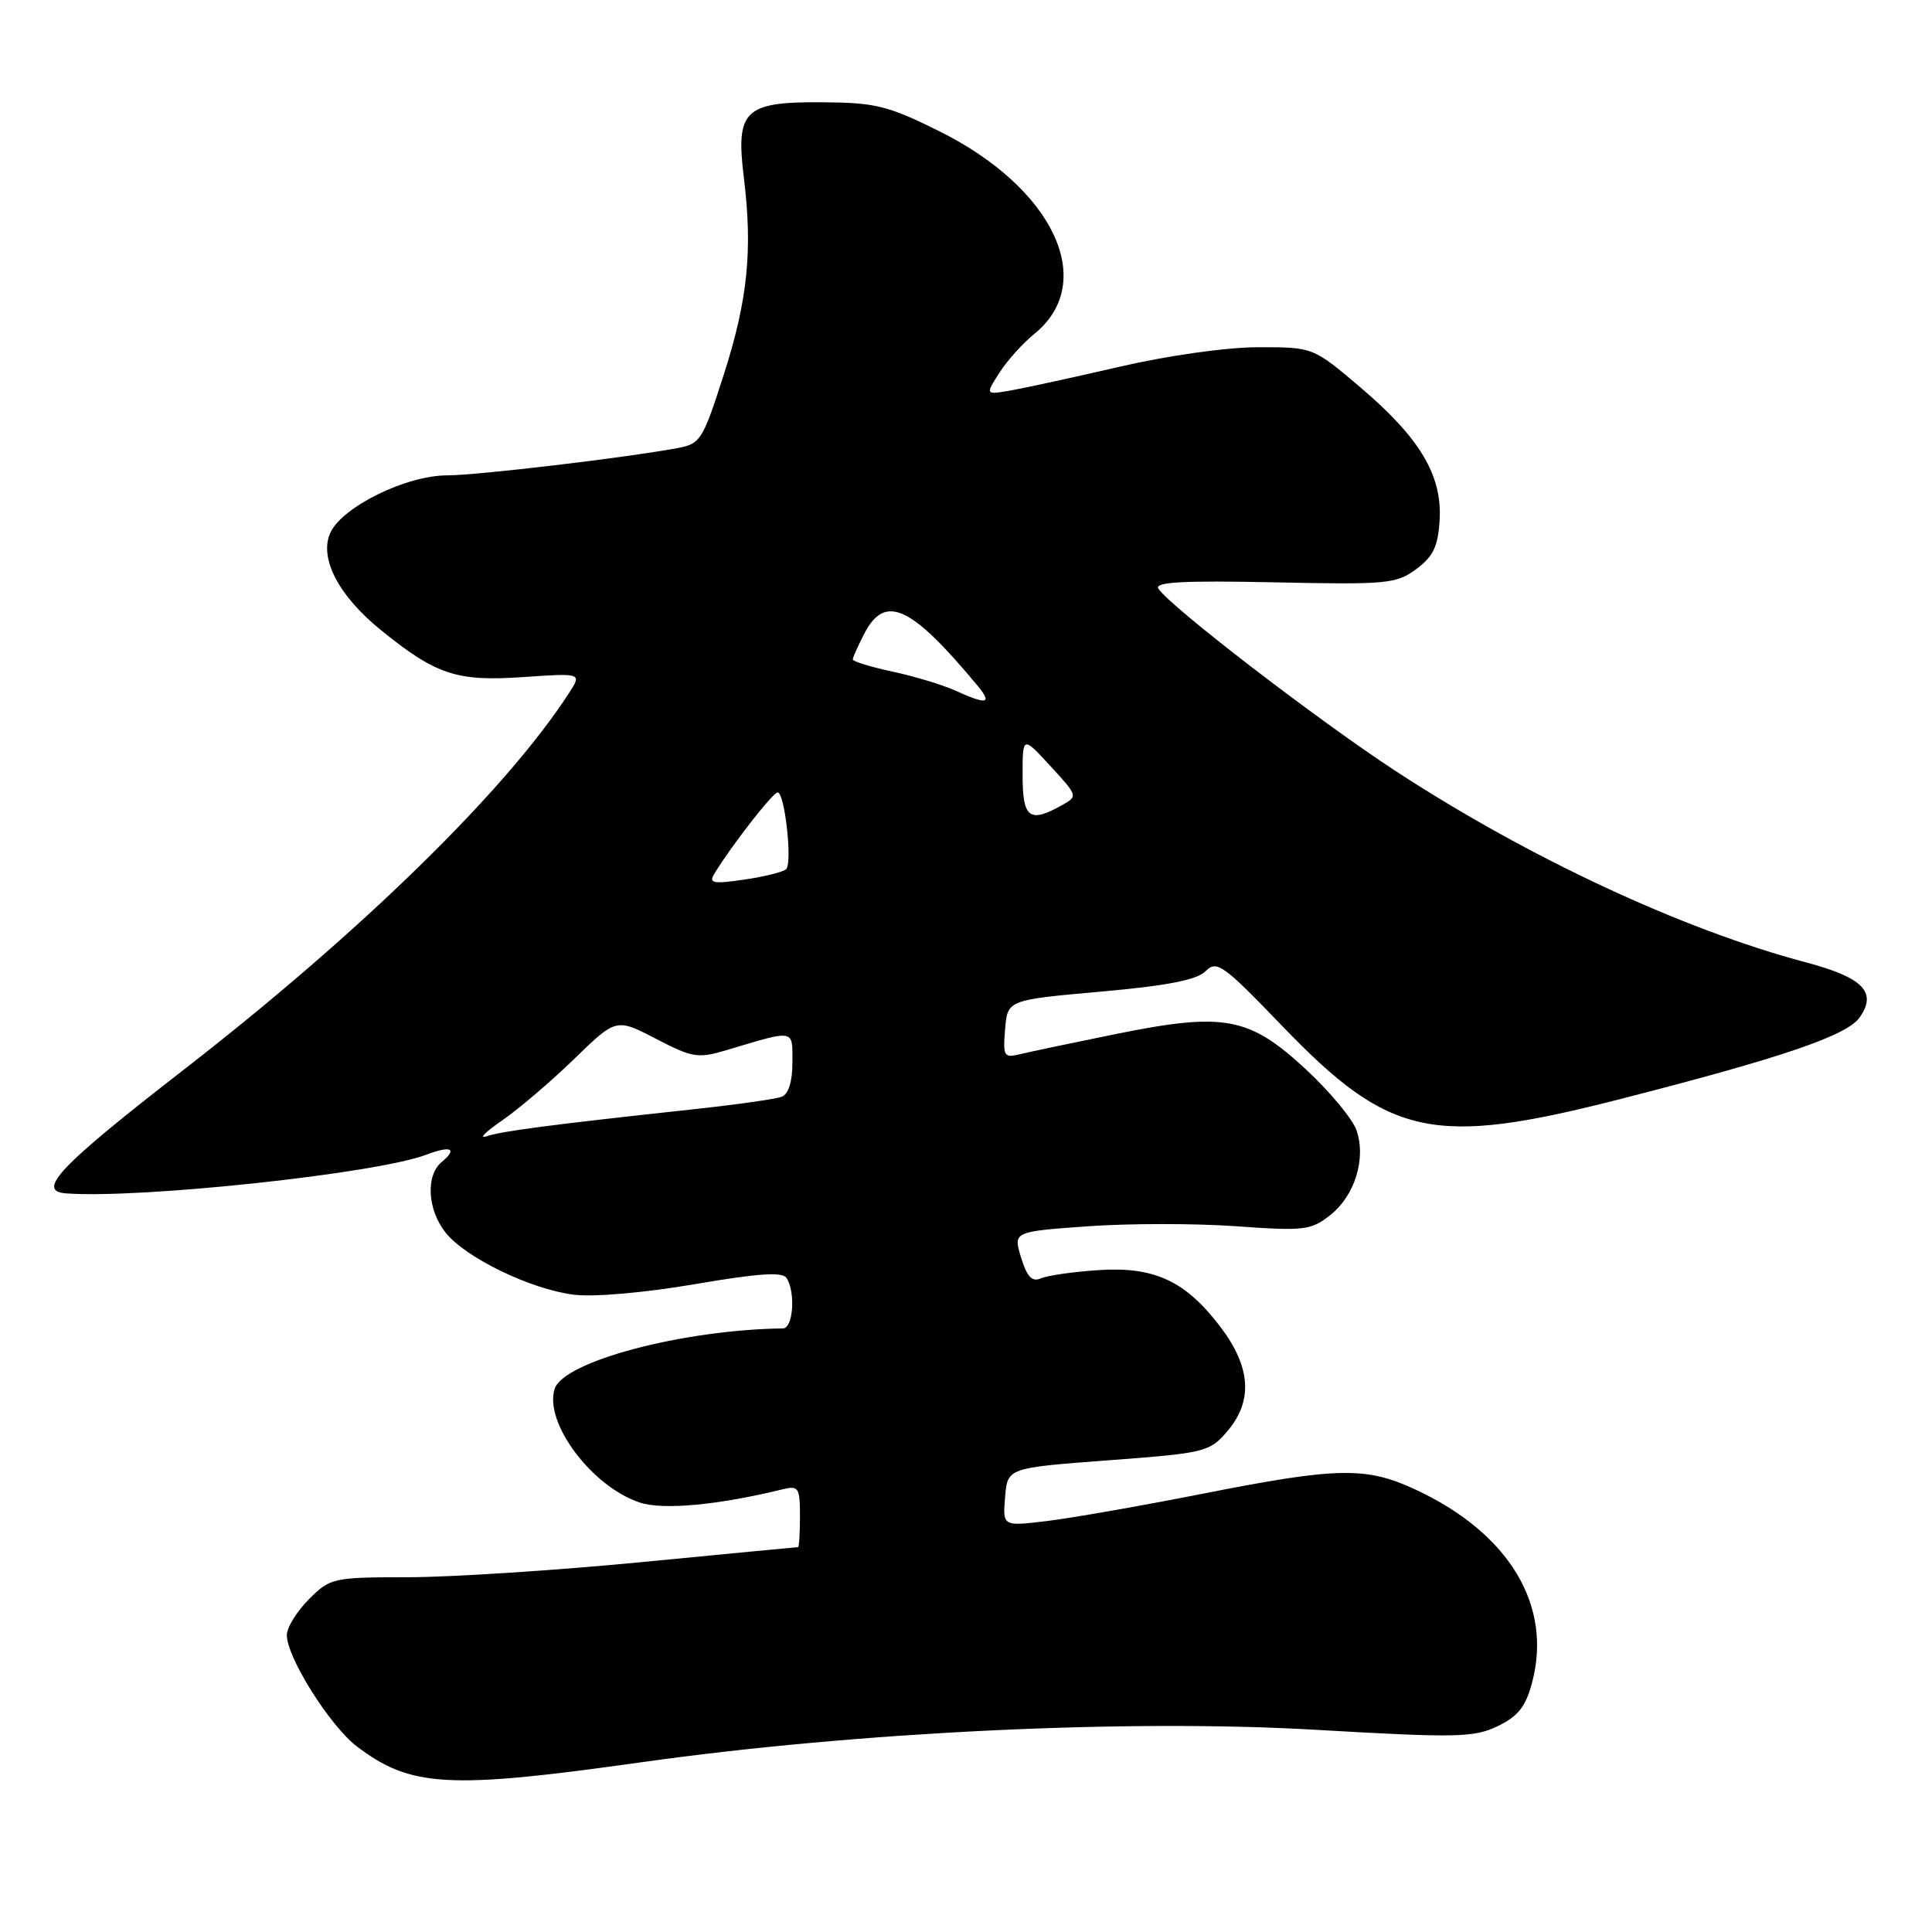 <?xml version="1.0" encoding="UTF-8" standalone="no"?>
<!DOCTYPE svg PUBLIC "-//W3C//DTD SVG 1.1//EN" "http://www.w3.org/Graphics/SVG/1.1/DTD/svg11.dtd" >
<svg xmlns="http://www.w3.org/2000/svg" xmlns:xlink="http://www.w3.org/1999/xlink" version="1.1" viewBox="0 0 256 256">
 <g >
 <path fill="currentColor"
d=" M 84.90 233.52 C 113.41 229.50 149.32 227.76 174.22 229.20 C 193.01 230.29 195.27 230.24 198.42 228.74 C 201.12 227.45 202.15 226.17 202.99 223.02 C 205.76 212.76 199.99 203.16 187.57 197.38 C 181.00 194.32 177.26 194.39 159.34 197.93 C 151.18 199.54 141.88 201.17 138.68 201.55 C 132.86 202.25 132.86 202.25 133.18 198.37 C 133.50 194.50 133.50 194.50 146.84 193.50 C 159.67 192.54 160.28 192.39 162.59 189.69 C 166.05 185.67 165.77 181.17 161.72 175.83 C 157.10 169.73 152.94 167.79 145.50 168.30 C 142.20 168.52 138.79 169.01 137.93 169.39 C 136.76 169.90 136.09 169.21 135.30 166.64 C 134.25 163.20 134.25 163.20 144.12 162.49 C 149.56 162.10 158.39 162.10 163.75 162.48 C 172.79 163.13 173.70 163.02 176.24 161.03 C 179.51 158.45 181.04 153.57 179.75 149.78 C 179.24 148.28 176.20 144.62 172.99 141.65 C 165.50 134.72 162.21 134.11 147.87 137.01 C 142.17 138.17 136.46 139.37 135.18 139.68 C 133.02 140.21 132.89 139.98 133.18 136.38 C 133.50 132.50 133.50 132.50 145.81 131.40 C 154.69 130.61 158.58 129.85 159.74 128.69 C 161.23 127.20 162.04 127.78 169.93 135.98 C 184.14 150.74 189.89 151.98 214.70 145.63 C 236.20 140.13 244.73 137.22 246.42 134.81 C 248.76 131.47 246.88 129.53 239.30 127.52 C 222.92 123.17 202.55 113.67 184.95 102.18 C 174.67 95.47 154.90 80.27 153.49 77.99 C 152.95 77.12 156.78 76.91 168.80 77.16 C 183.81 77.48 185.01 77.37 187.67 75.40 C 189.92 73.73 190.55 72.41 190.76 68.90 C 191.11 62.98 188.14 58.02 180.24 51.31 C 173.98 46.00 173.98 46.00 166.74 46.01 C 162.56 46.01 154.85 47.10 148.50 48.56 C 142.45 49.96 135.94 51.38 134.03 51.72 C 130.55 52.33 130.55 52.33 132.41 49.42 C 133.43 47.81 135.52 45.48 137.06 44.24 C 145.51 37.38 139.59 24.86 124.33 17.32 C 117.58 13.98 115.96 13.59 108.82 13.55 C 98.64 13.49 97.47 14.62 98.56 23.50 C 99.75 33.13 99.08 39.72 95.93 49.56 C 93.11 58.35 92.83 58.81 89.74 59.38 C 82.55 60.70 63.23 62.98 59.22 62.99 C 53.80 63.00 45.33 67.17 43.77 70.60 C 42.25 73.93 44.86 78.95 50.47 83.49 C 57.79 89.42 60.52 90.32 69.26 89.72 C 77.11 89.18 77.11 89.18 75.39 91.84 C 67.04 104.75 47.80 123.55 24.21 141.85 C 7.89 154.51 4.73 157.83 8.75 158.13 C 18.60 158.86 49.92 155.50 56.47 153.01 C 59.76 151.76 60.68 152.19 58.52 153.98 C 56.39 155.75 56.63 160.26 59.02 163.30 C 61.64 166.63 70.26 170.82 76.00 171.55 C 78.62 171.89 85.30 171.31 92.00 170.17 C 100.51 168.71 103.69 168.50 104.23 169.35 C 105.44 171.24 105.10 176.00 103.75 176.02 C 90.44 176.20 74.65 180.39 73.49 184.04 C 72.07 188.52 78.43 197.00 84.79 199.10 C 87.87 200.11 95.14 199.44 103.75 197.33 C 105.81 196.83 106.00 197.13 106.00 200.89 C 106.00 203.15 105.89 205.00 105.75 205.00 C 105.61 205.00 96.28 205.90 85.00 206.99 C 73.72 208.08 59.85 208.98 54.17 208.99 C 44.10 209.00 43.77 209.07 40.92 211.92 C 39.32 213.53 38.00 215.67 38.01 216.67 C 38.02 219.64 43.71 228.67 47.26 231.39 C 54.40 236.83 59.41 237.11 84.90 233.52 Z  M 66.50 148.49 C 68.70 146.98 73.01 143.30 76.07 140.33 C 81.65 134.91 81.65 134.91 86.91 137.64 C 91.78 140.17 92.47 140.28 96.33 139.13 C 105.42 136.41 105.00 136.33 105.00 140.78 C 105.00 143.33 104.48 144.99 103.57 145.33 C 102.79 145.63 97.50 146.38 91.82 146.99 C 73.07 149.02 66.48 149.88 64.48 150.56 C 63.39 150.93 64.30 150.00 66.50 148.49 Z  M 94.63 115.82 C 96.80 112.20 102.41 105.00 103.04 105.00 C 103.98 105.00 105.02 114.32 104.17 115.17 C 103.80 115.53 101.31 116.16 98.63 116.55 C 94.52 117.15 93.89 117.04 94.63 115.82 Z  M 135.50 102.75 C 135.50 97.50 135.50 97.50 139.18 101.50 C 142.84 105.48 142.85 105.51 140.68 106.71 C 136.40 109.10 135.50 108.41 135.50 102.75 Z  M 126.50 91.47 C 124.85 90.73 121.14 89.61 118.25 88.99 C 115.36 88.37 113.00 87.64 113.00 87.38 C 113.00 87.12 113.69 85.57 114.53 83.95 C 117.26 78.67 120.69 80.23 129.44 90.75 C 131.55 93.28 130.86 93.45 126.50 91.47 Z "/>
</g>
</svg>